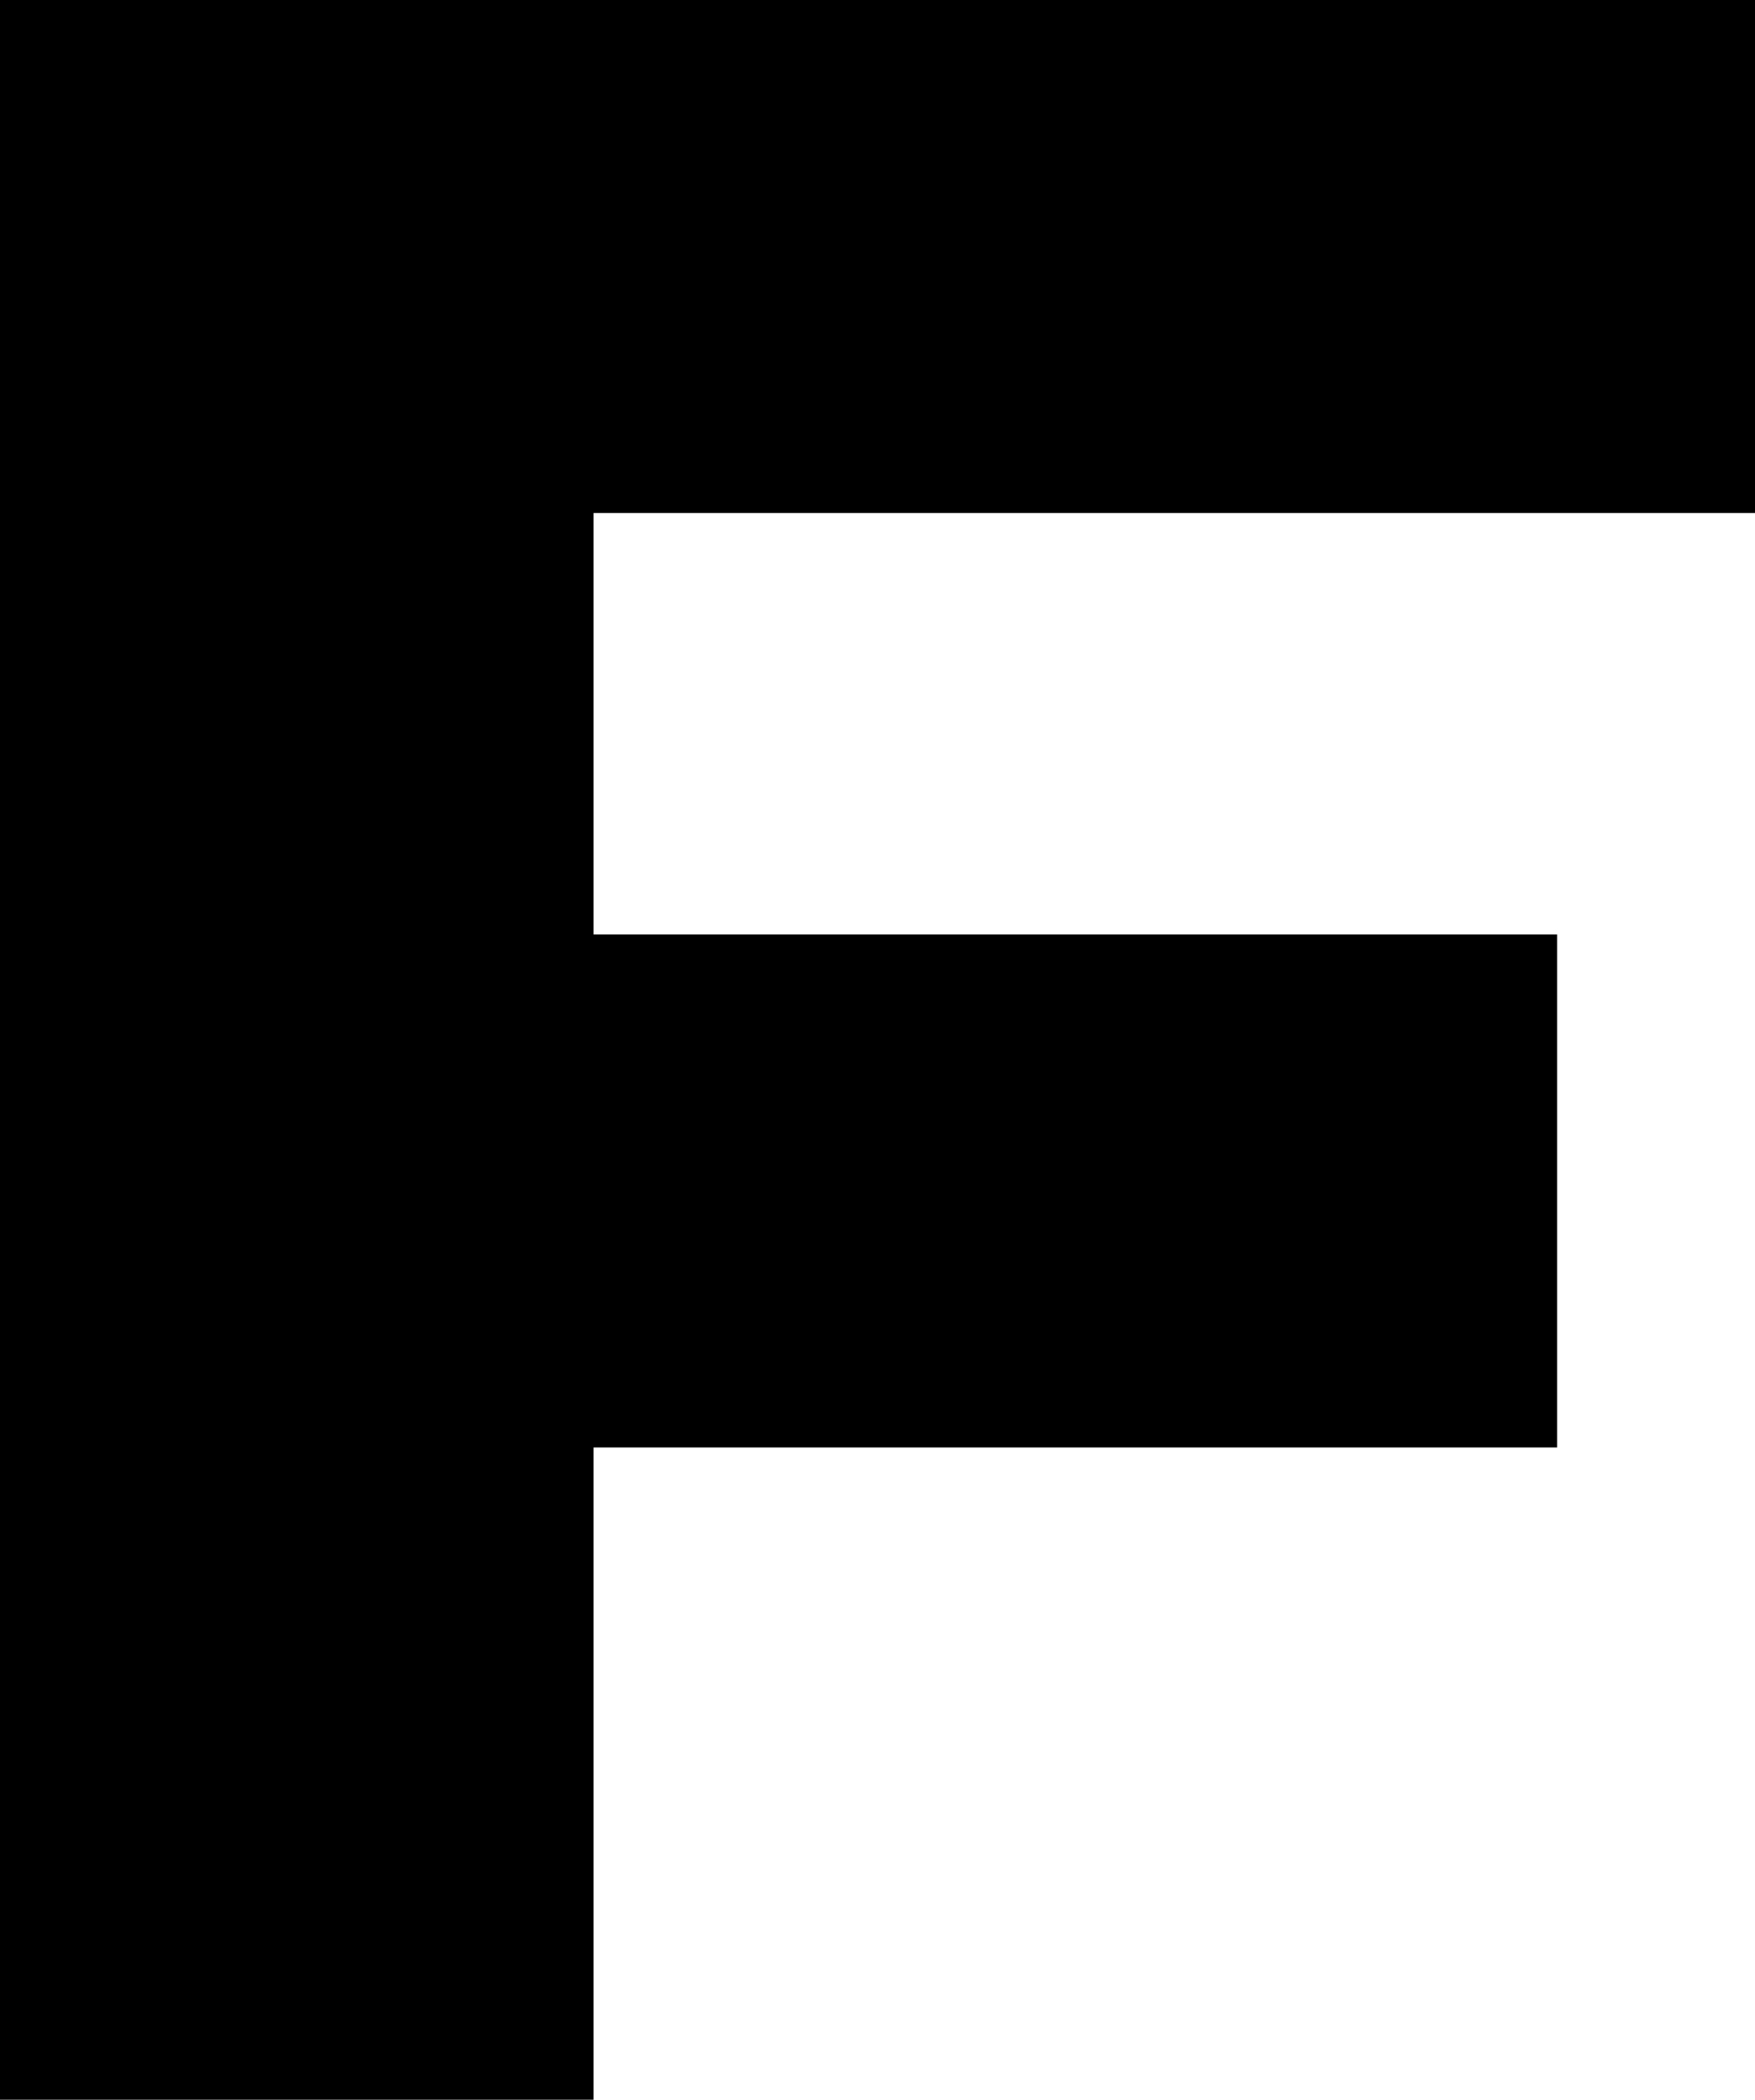 <svg width="479" height="573" viewBox="0 0 479 573" fill="none" xmlns="http://www.w3.org/2000/svg">
<rect width="162" height="573" transform="matrix(1 0 0 -1 0 573)" fill="black"/>
<rect width="479" height="140" transform="matrix(1 0 0 -1 0 140)" fill="black"/>
<rect width="425" height="140" transform="matrix(1 0 0 -1 0 395)" fill="black"/>
</svg>
